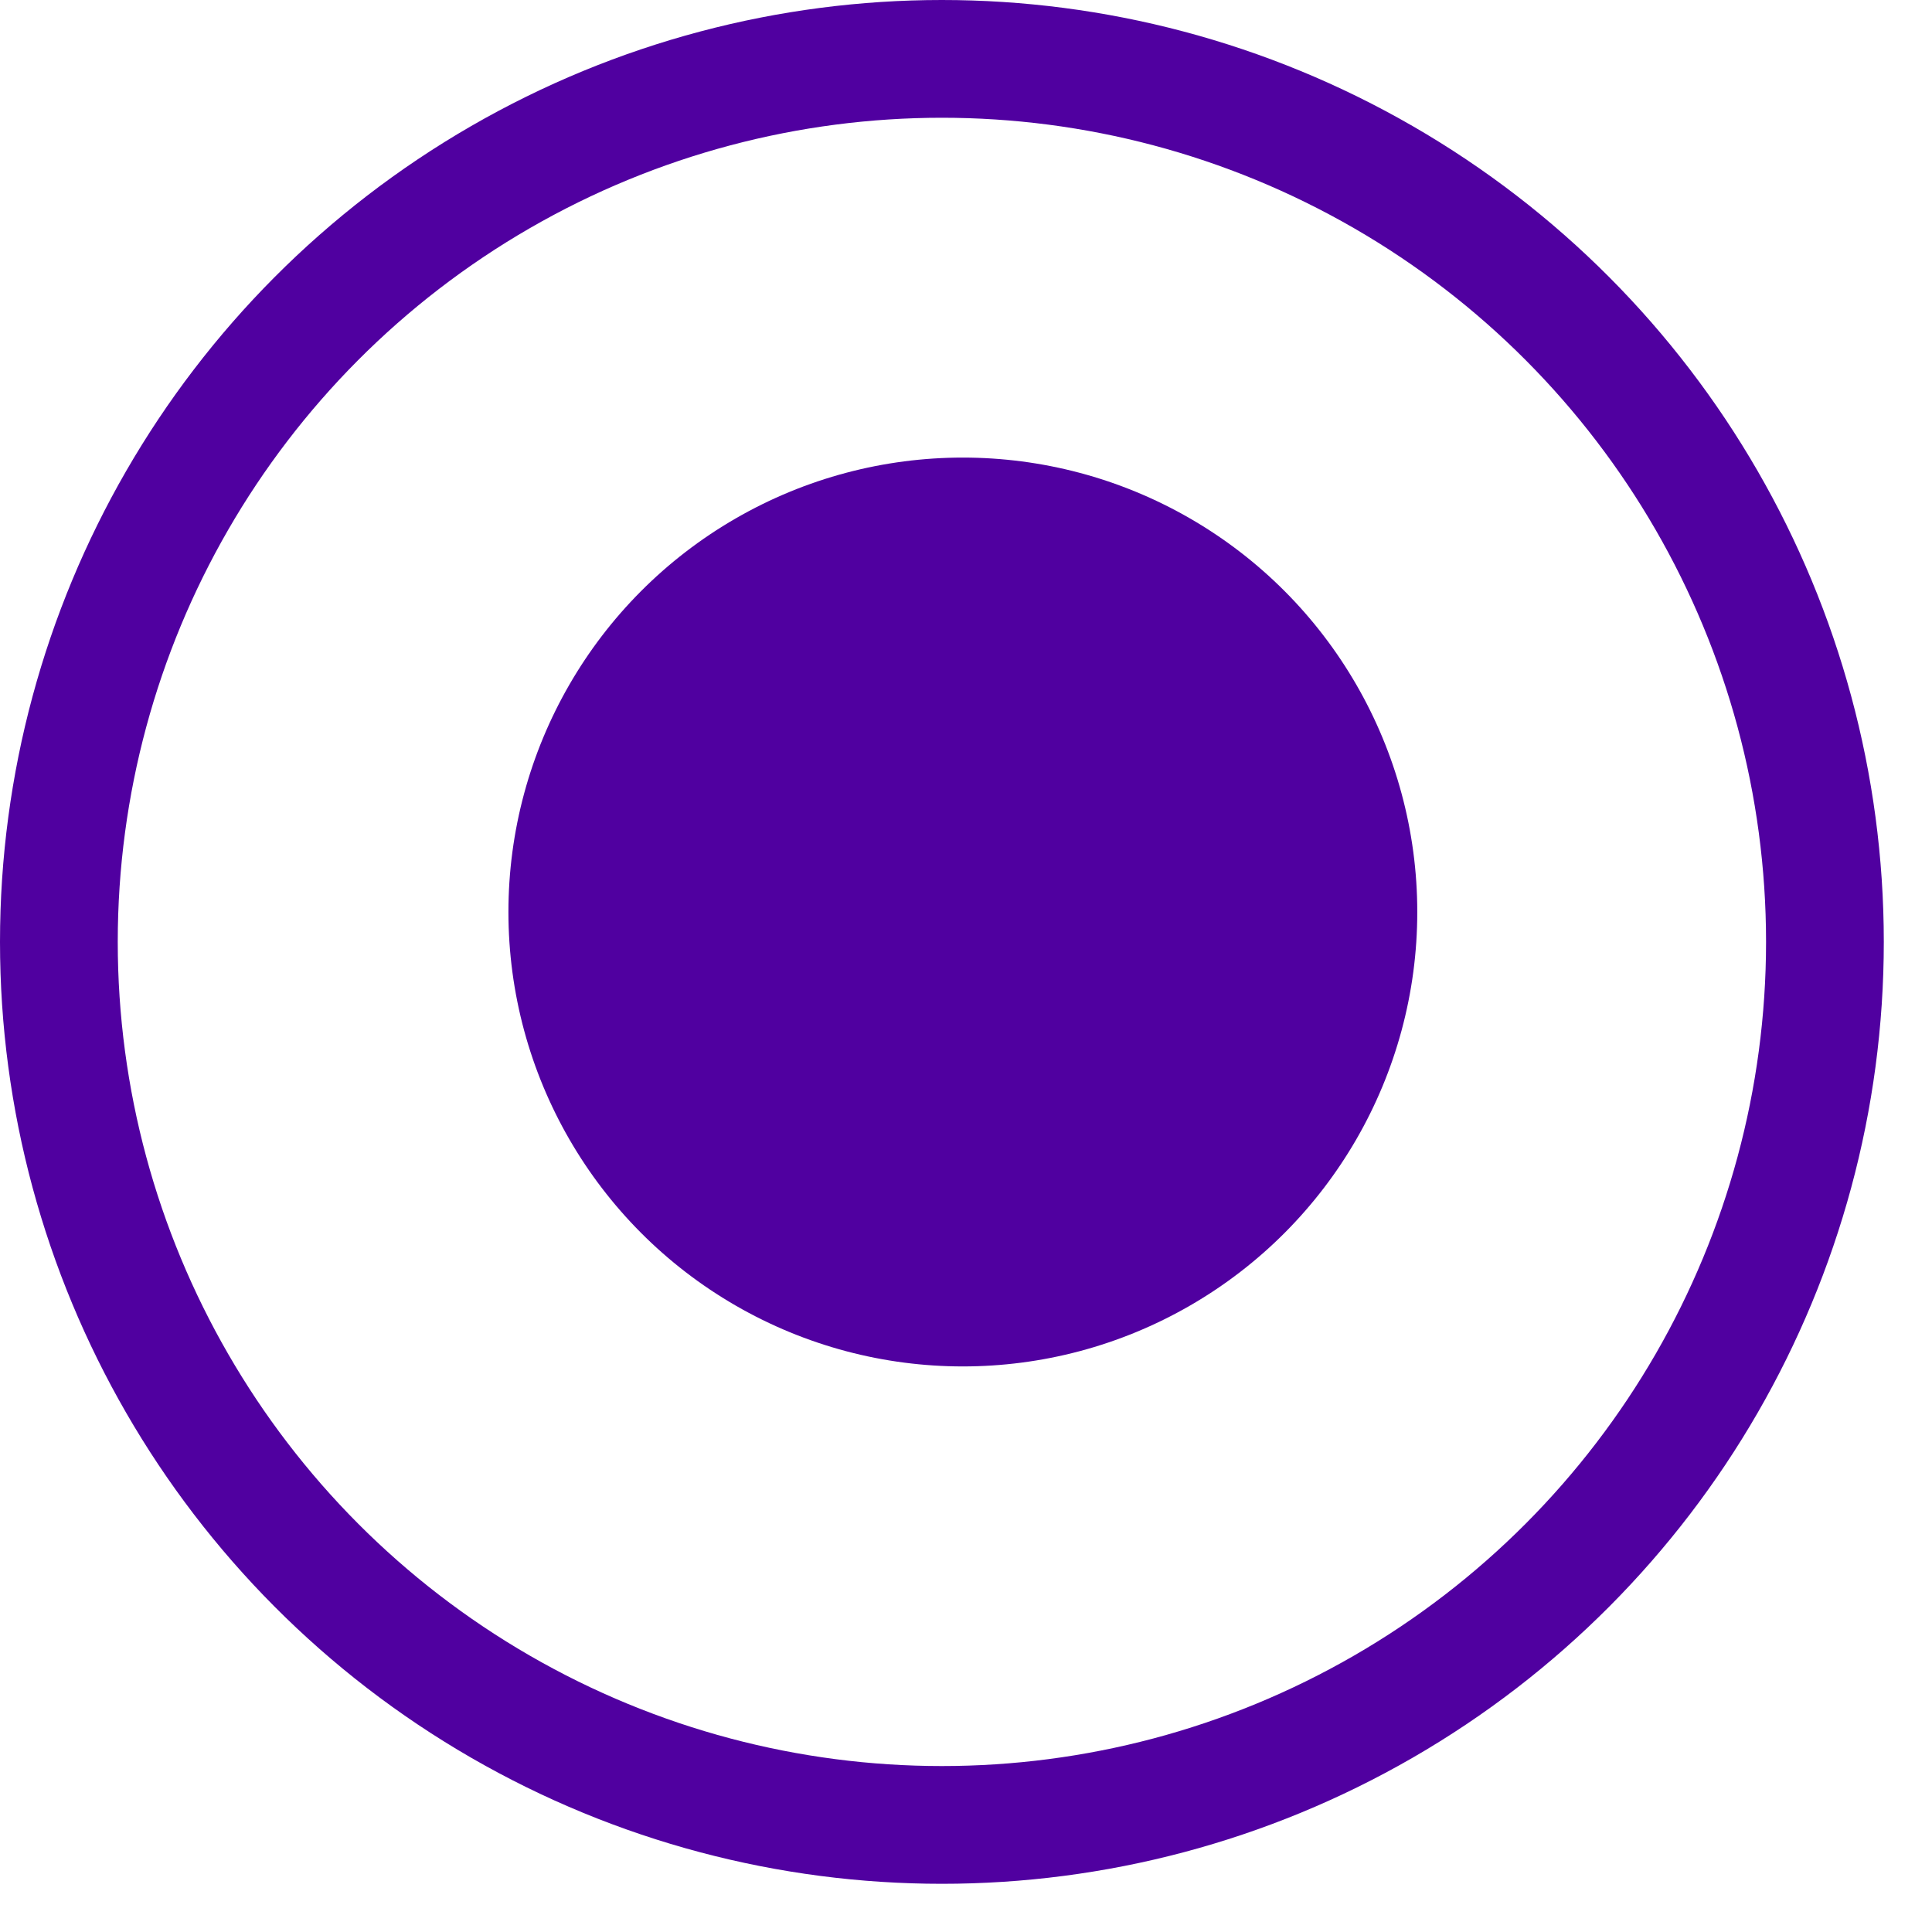 <svg width="19" height="19" viewBox="0 0 19 19" fill="none" xmlns="http://www.w3.org/2000/svg">
<circle cx="9.263" cy="9.263" r="8.684" stroke="#5000A0" stroke-width="1.158"/>
<circle cx="9.469" cy="8.969" r="4.469" fill="#5000A0"/>
</svg>
